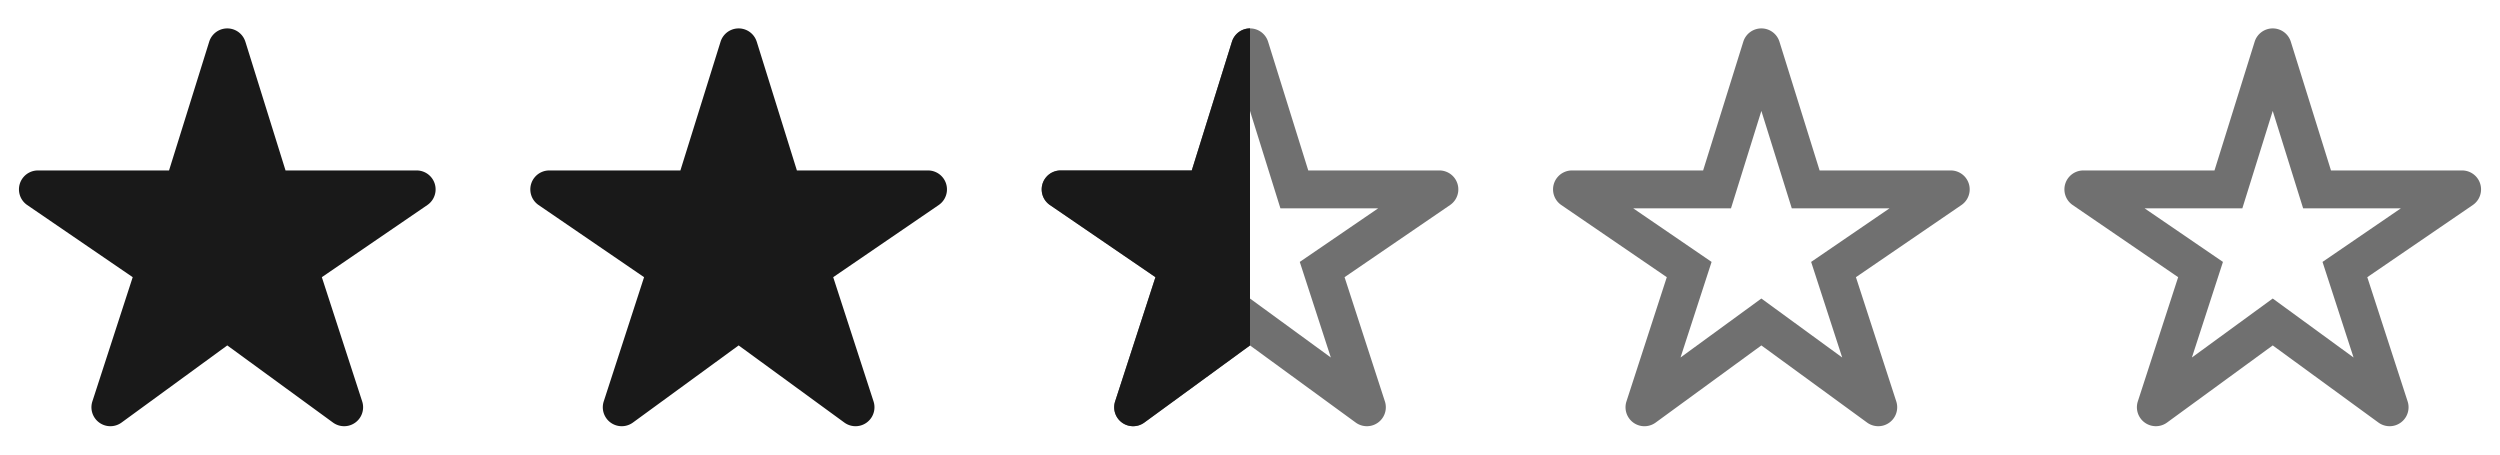 <svg viewBox="0 0 132 24" fill="none" xmlns="http://www.w3.org/2000/svg">
  <path
    d="M12.955 2.202a1 1 0 0 0-1.909 0L8.925 9H2a1 1 0 0 0-.564 1.825l5.571 3.81-2.13 6.56a1 1 0 0 0 1.54 1.117L12 18.238l5.583 4.074a1 1 0 0 0 1.54-1.117l-2.13-6.56 5.572-3.81A1 1 0 0 0 22.001 9h-6.925l-2.12-6.798Zm27 0a1 1 0 0 0-1.909 0L35.925 9H29a1 1 0 0 0-.564 1.825l5.571 3.81-2.13 6.56a1 1 0 0 0 1.54 1.117L39 18.238l5.583 4.074a1 1 0 0 0 1.54-1.117l-2.13-6.56 5.572-3.81A1 1 0 0 0 49.001 9h-6.925l-2.12-6.798Z"
    fill="#191919"
  />
  <path
    fill-rule="evenodd"
    clip-rule="evenodd"
    d="M66 1.5a1 1 0 0 1 .955.702L69.076 9h6.925a1 1 0 0 1 .564 1.825l-5.572 3.81 2.13 6.56a1 1 0 0 1-1.54 1.117L66 18.238l-5.582 4.074a1 1 0 0 1-1.54-1.117l2.13-6.56-5.572-3.81A1 1 0 0 1 56 9h6.925l2.121-6.798a1 1 0 0 1 .955-.702Zm0 4.357L64.397 11h-5.162l4.138 2.829-1.639 5.047L66 15.762l4.268 3.114-1.64-5.047L72.767 11h-5.161L66 5.857Z"
    fill="#707070"
  />
  <path
    d="M65.046 2.202A1 1 0 0 1 66 1.5v16.738l-5.582 4.074a1 1 0 0 1-1.54-1.117l2.13-6.56-5.572-3.81A1 1 0 0 1 56 9h6.925l2.121-6.798Z"
    fill="#191919"
  />
  <path
    fill-rule="evenodd"
    clip-rule="evenodd"
    d="M93 1.5a1 1 0 0 1 .955.702L96.075 9h6.926a1 1 0 0 1 .564 1.825l-5.572 3.81 2.13 6.56a1 1 0 0 1-1.54 1.117L93 18.238l-5.582 4.074a1 1 0 0 1-1.541-1.117l2.13-6.56-5.571-3.81A1 1 0 0 1 83 9h6.925l2.121-6.798a1 1 0 0 1 .955-.702Zm0 4.357L91.396 11h-5.162l4.138 2.829-1.64 5.047L93 15.762l4.268 3.114-1.64-5.047L99.767 11h-5.161L93 5.857ZM120.001 1.5a1 1 0 0 1 .954.702L123.076 9h6.925a1 1 0 0 1 .564 1.825l-5.572 3.81 2.13 6.56a1 1 0 0 1-1.54 1.117L120 18.238l-5.582 4.074a1.001 1.001 0 0 1-1.541-1.117l2.13-6.56-5.571-3.81A1 1 0 0 1 110 9h6.925l2.121-6.798a1 1 0 0 1 .955-.702ZM120 5.857 118.396 11h-5.162l4.138 2.829-1.639 5.047L120 15.762l4.268 3.114-1.639-5.047L126.766 11h-5.161L120 5.857Z"
    fill="#707070"
  />
</svg>
